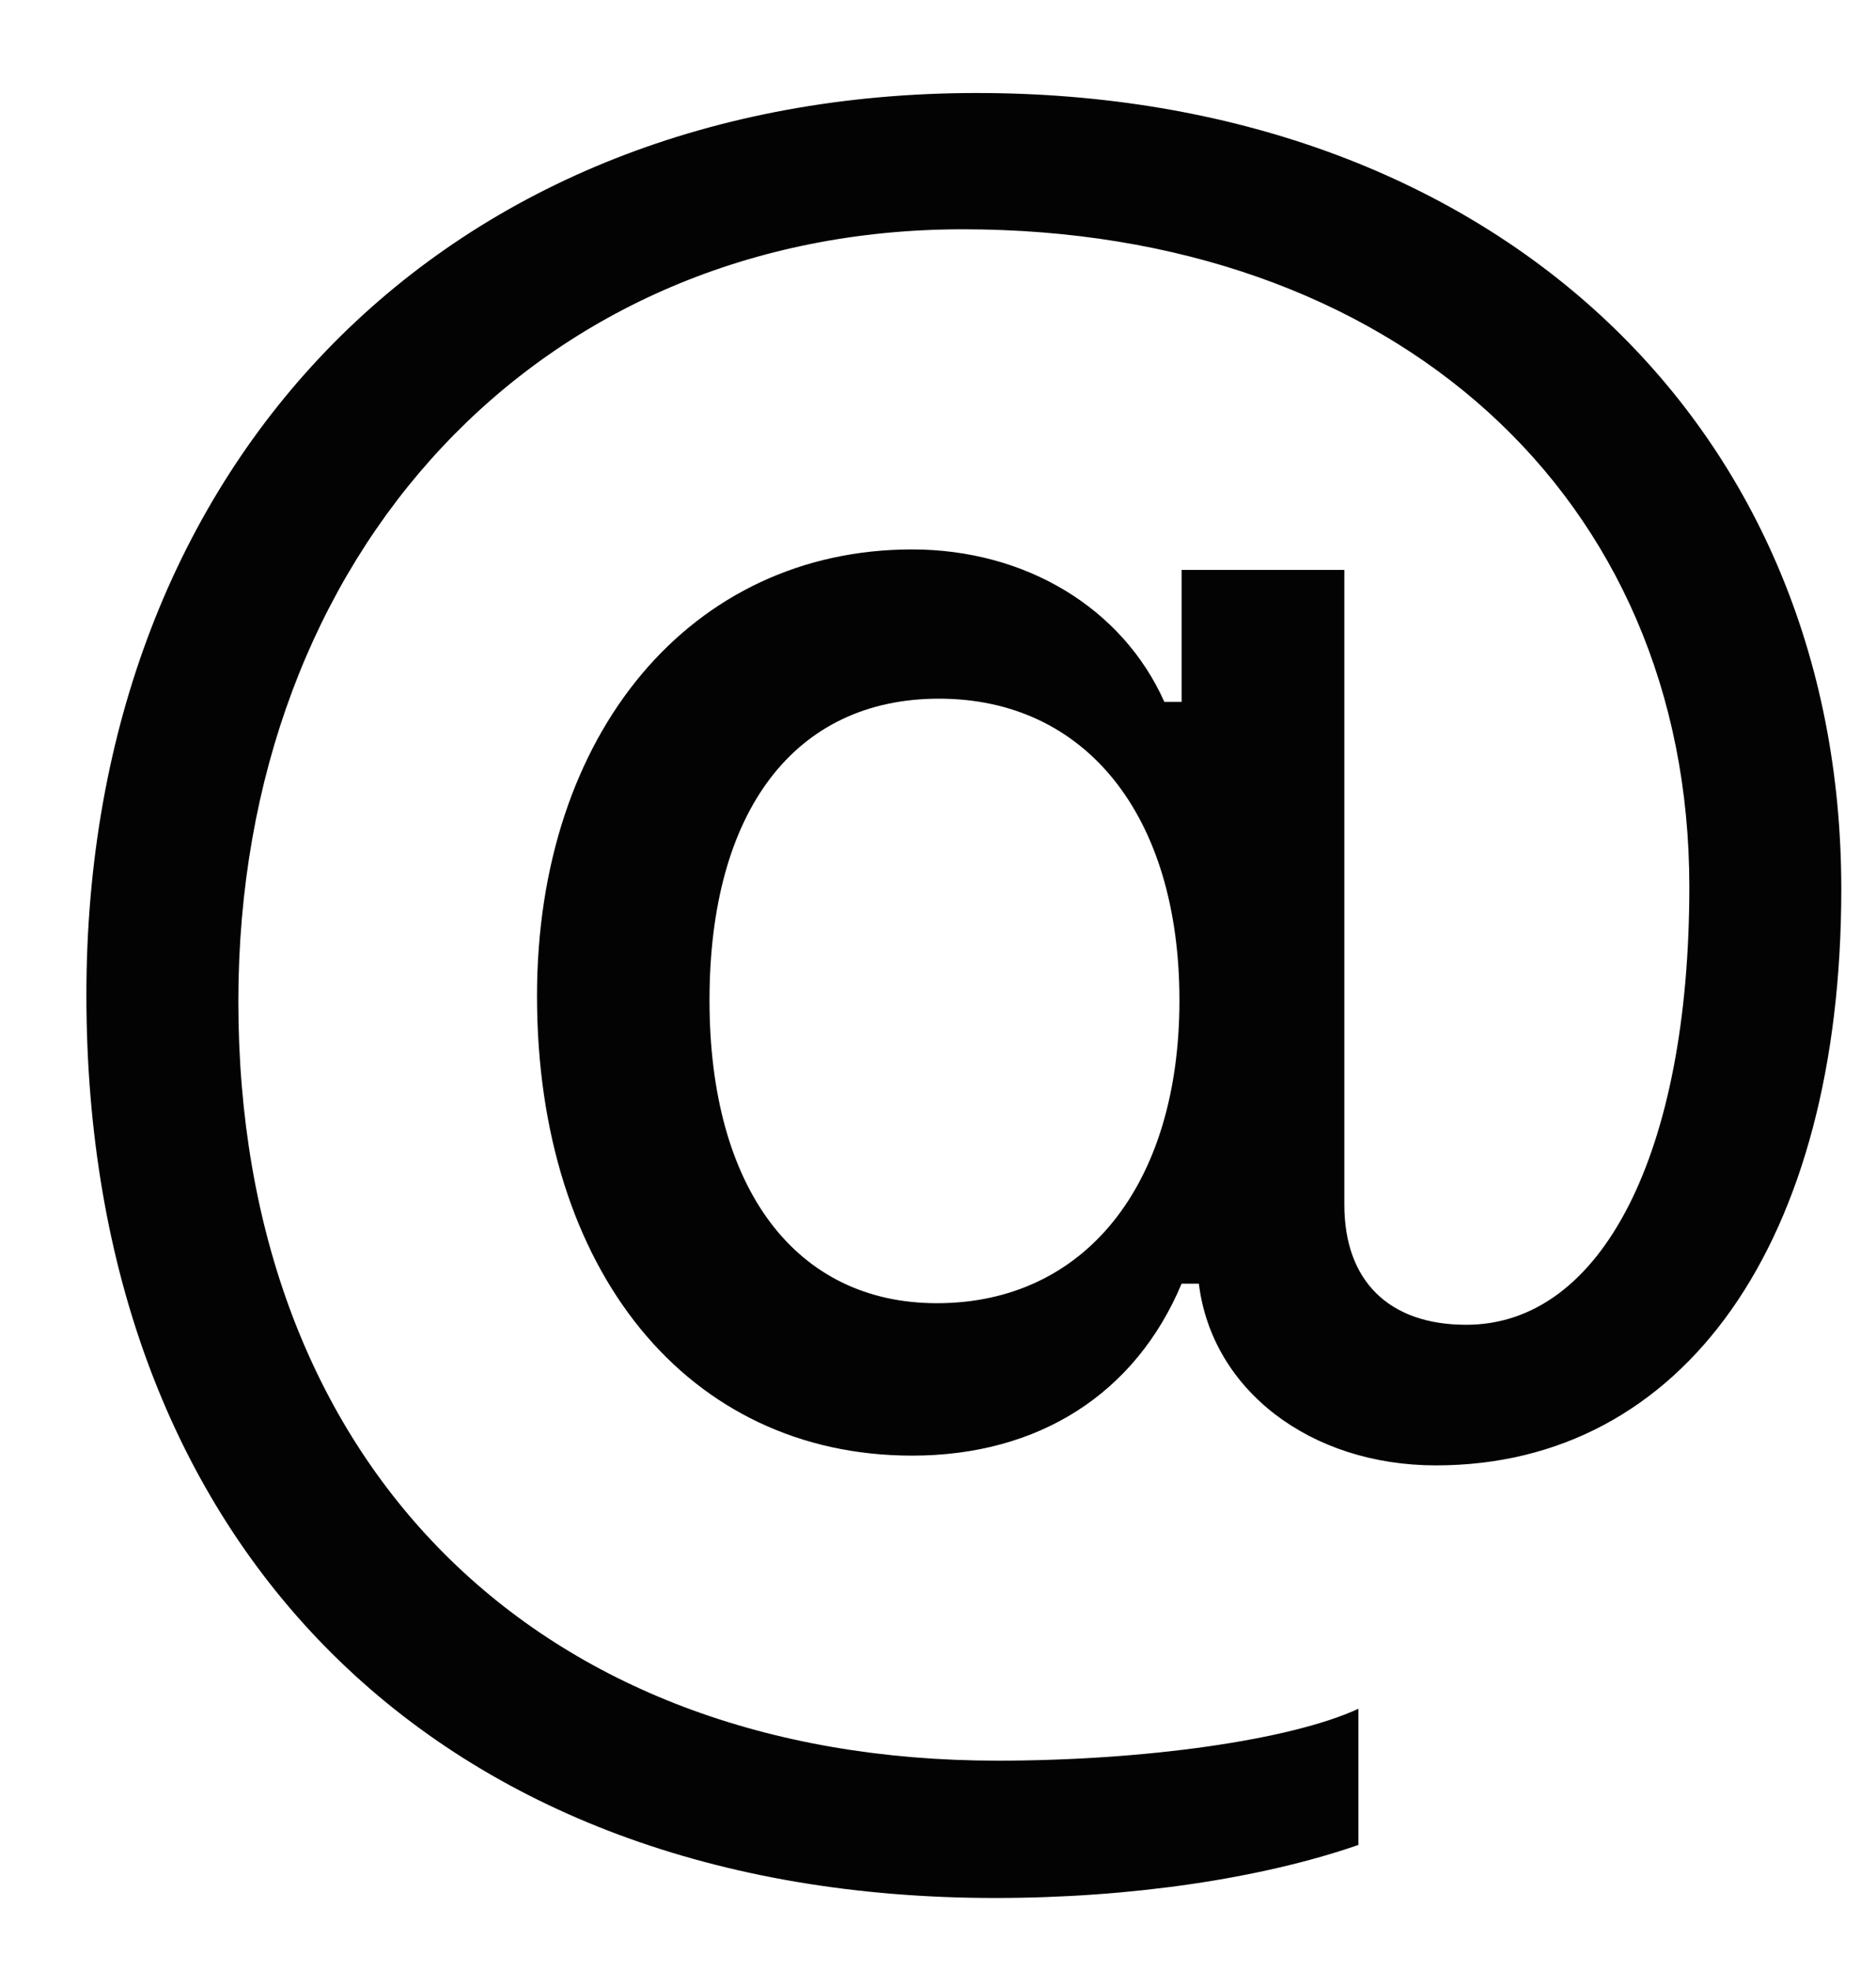 <?xml version="1.0" encoding="UTF-8" standalone="no"?><svg width='20' height='21' viewBox='0 0 20 21' fill='none' xmlns='http://www.w3.org/2000/svg'>
<path fill-rule='evenodd' clip-rule='evenodd' d='M10.011 7.444C8.471 7.444 7.564 8.642 7.564 10.658C7.564 12.663 8.483 13.885 9.988 13.885C11.563 13.885 12.574 12.629 12.574 10.658C12.574 8.688 11.574 7.444 10.011 7.444ZM10.414 0.991C15.849 0.991 19.63 4.471 19.63 9.472C19.63 13.228 17.952 15.613 15.309 15.613C13.965 15.613 12.919 14.806 12.781 13.677H12.597C12.103 14.853 11.069 15.509 9.724 15.509C7.334 15.509 5.725 13.539 5.725 10.612C5.725 7.812 7.368 5.854 9.724 5.854C10.931 5.854 11.965 6.476 12.413 7.478H12.597V6.072H14.332V12.836C14.332 13.643 14.803 14.115 15.631 14.115C17.079 14.115 18.01 12.283 18.01 9.449C18.01 5.289 14.861 2.443 10.264 2.443C5.771 2.443 2.541 5.877 2.541 10.67C2.541 15.59 5.713 18.759 10.632 18.759C12.206 18.759 13.758 18.54 14.482 18.206V19.657C13.447 20.015 12.057 20.222 10.609 20.222C4.679 20.222 0.921 16.489 0.921 10.601C0.921 4.897 4.782 0.991 10.414 0.991Z' fill='#030303'/>
</svg>
